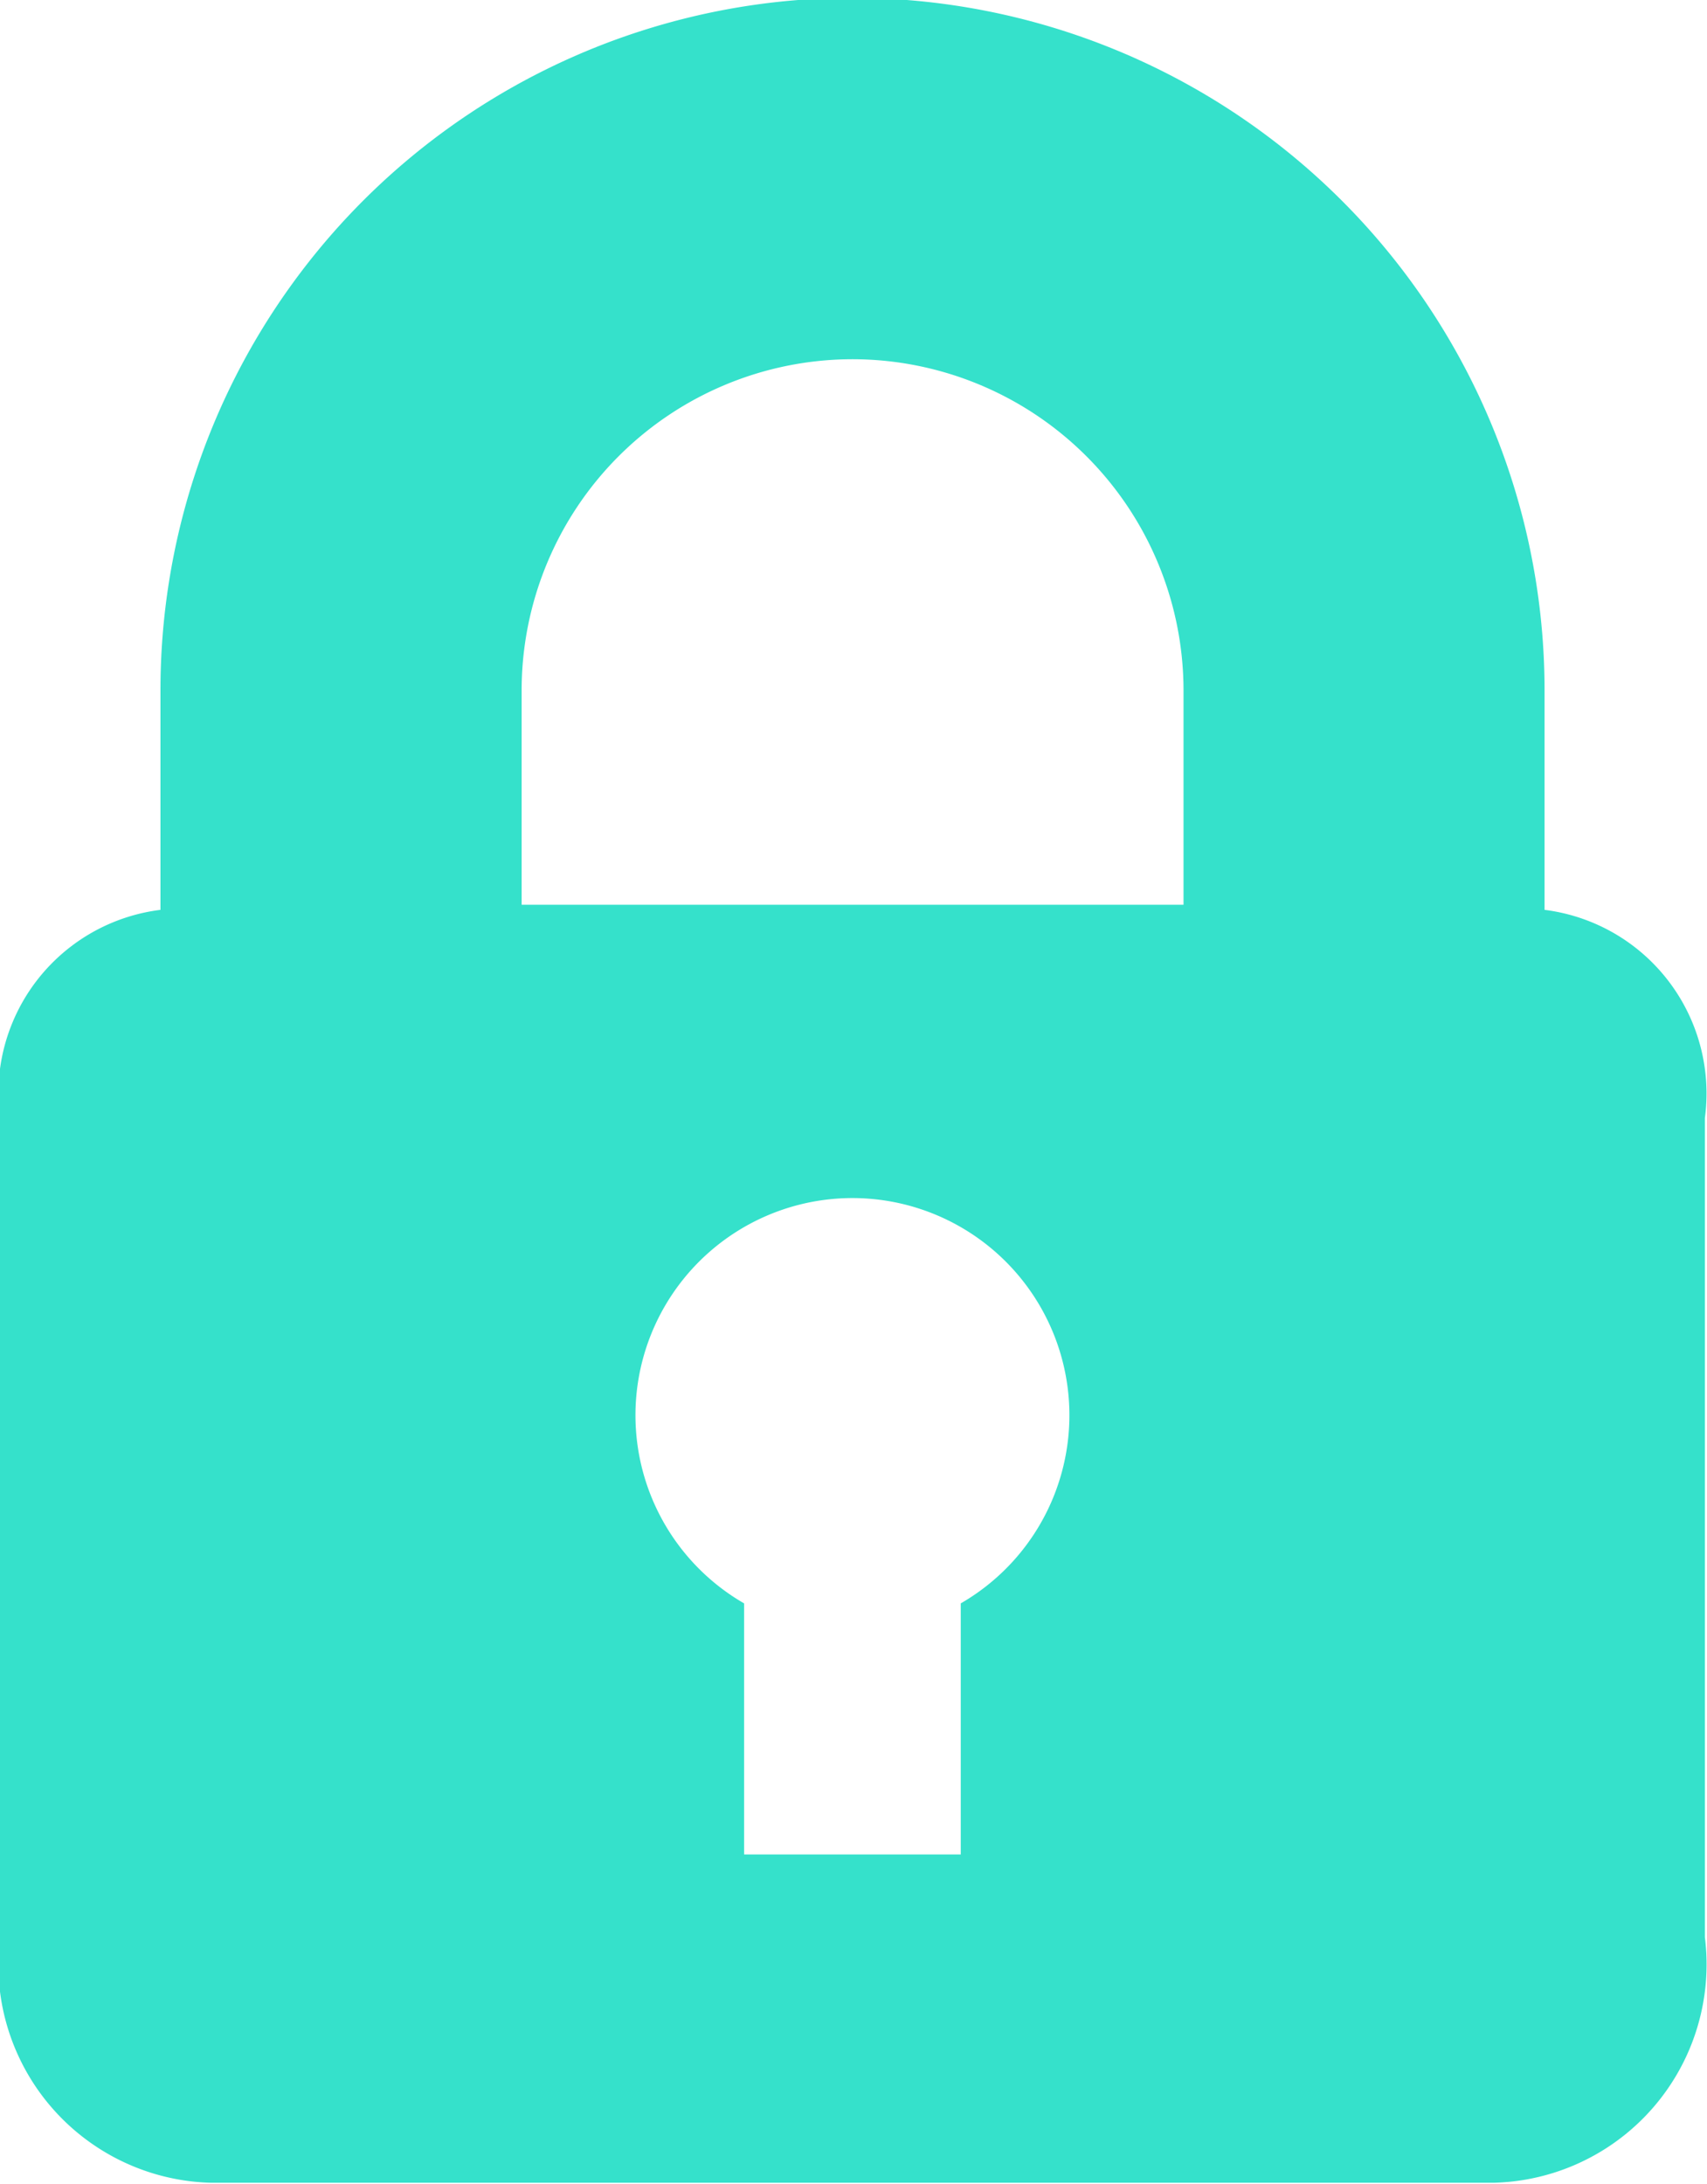 <svg xmlns="http://www.w3.org/2000/svg" width="12" height="15.344" viewBox="0 0 12 15.344">
  <defs>
    <style>
      .cls-1 {
        fill: #35e1cb;
        fill-rule: evenodd;
      }
    </style>
  </defs>
  <path id="ic" class="cls-1" d="M876.993,512.074a1.526,1.526,0,0,0-.762,2.848v1.764h1.523v-1.764A1.526,1.526,0,0,0,876.993,512.074Zm0-5.894a2.328,2.328,0,0,0-2.326,2.326v1.507h4.653v-1.507A2.329,2.329,0,0,0,876.993,506.18Zm4.51,12.813h-9.021A1.535,1.535,0,0,1,871,517.267v-5.755a1.3,1.3,0,0,1,1.128-1.463v-1.543a4.865,4.865,0,1,1,9.73,0v1.543a1.3,1.3,0,0,1,1.127,1.463v5.755h0A1.535,1.535,0,0,1,881.5,518.993Z" transform="translate(-871 -503.656)"/>
</svg>
